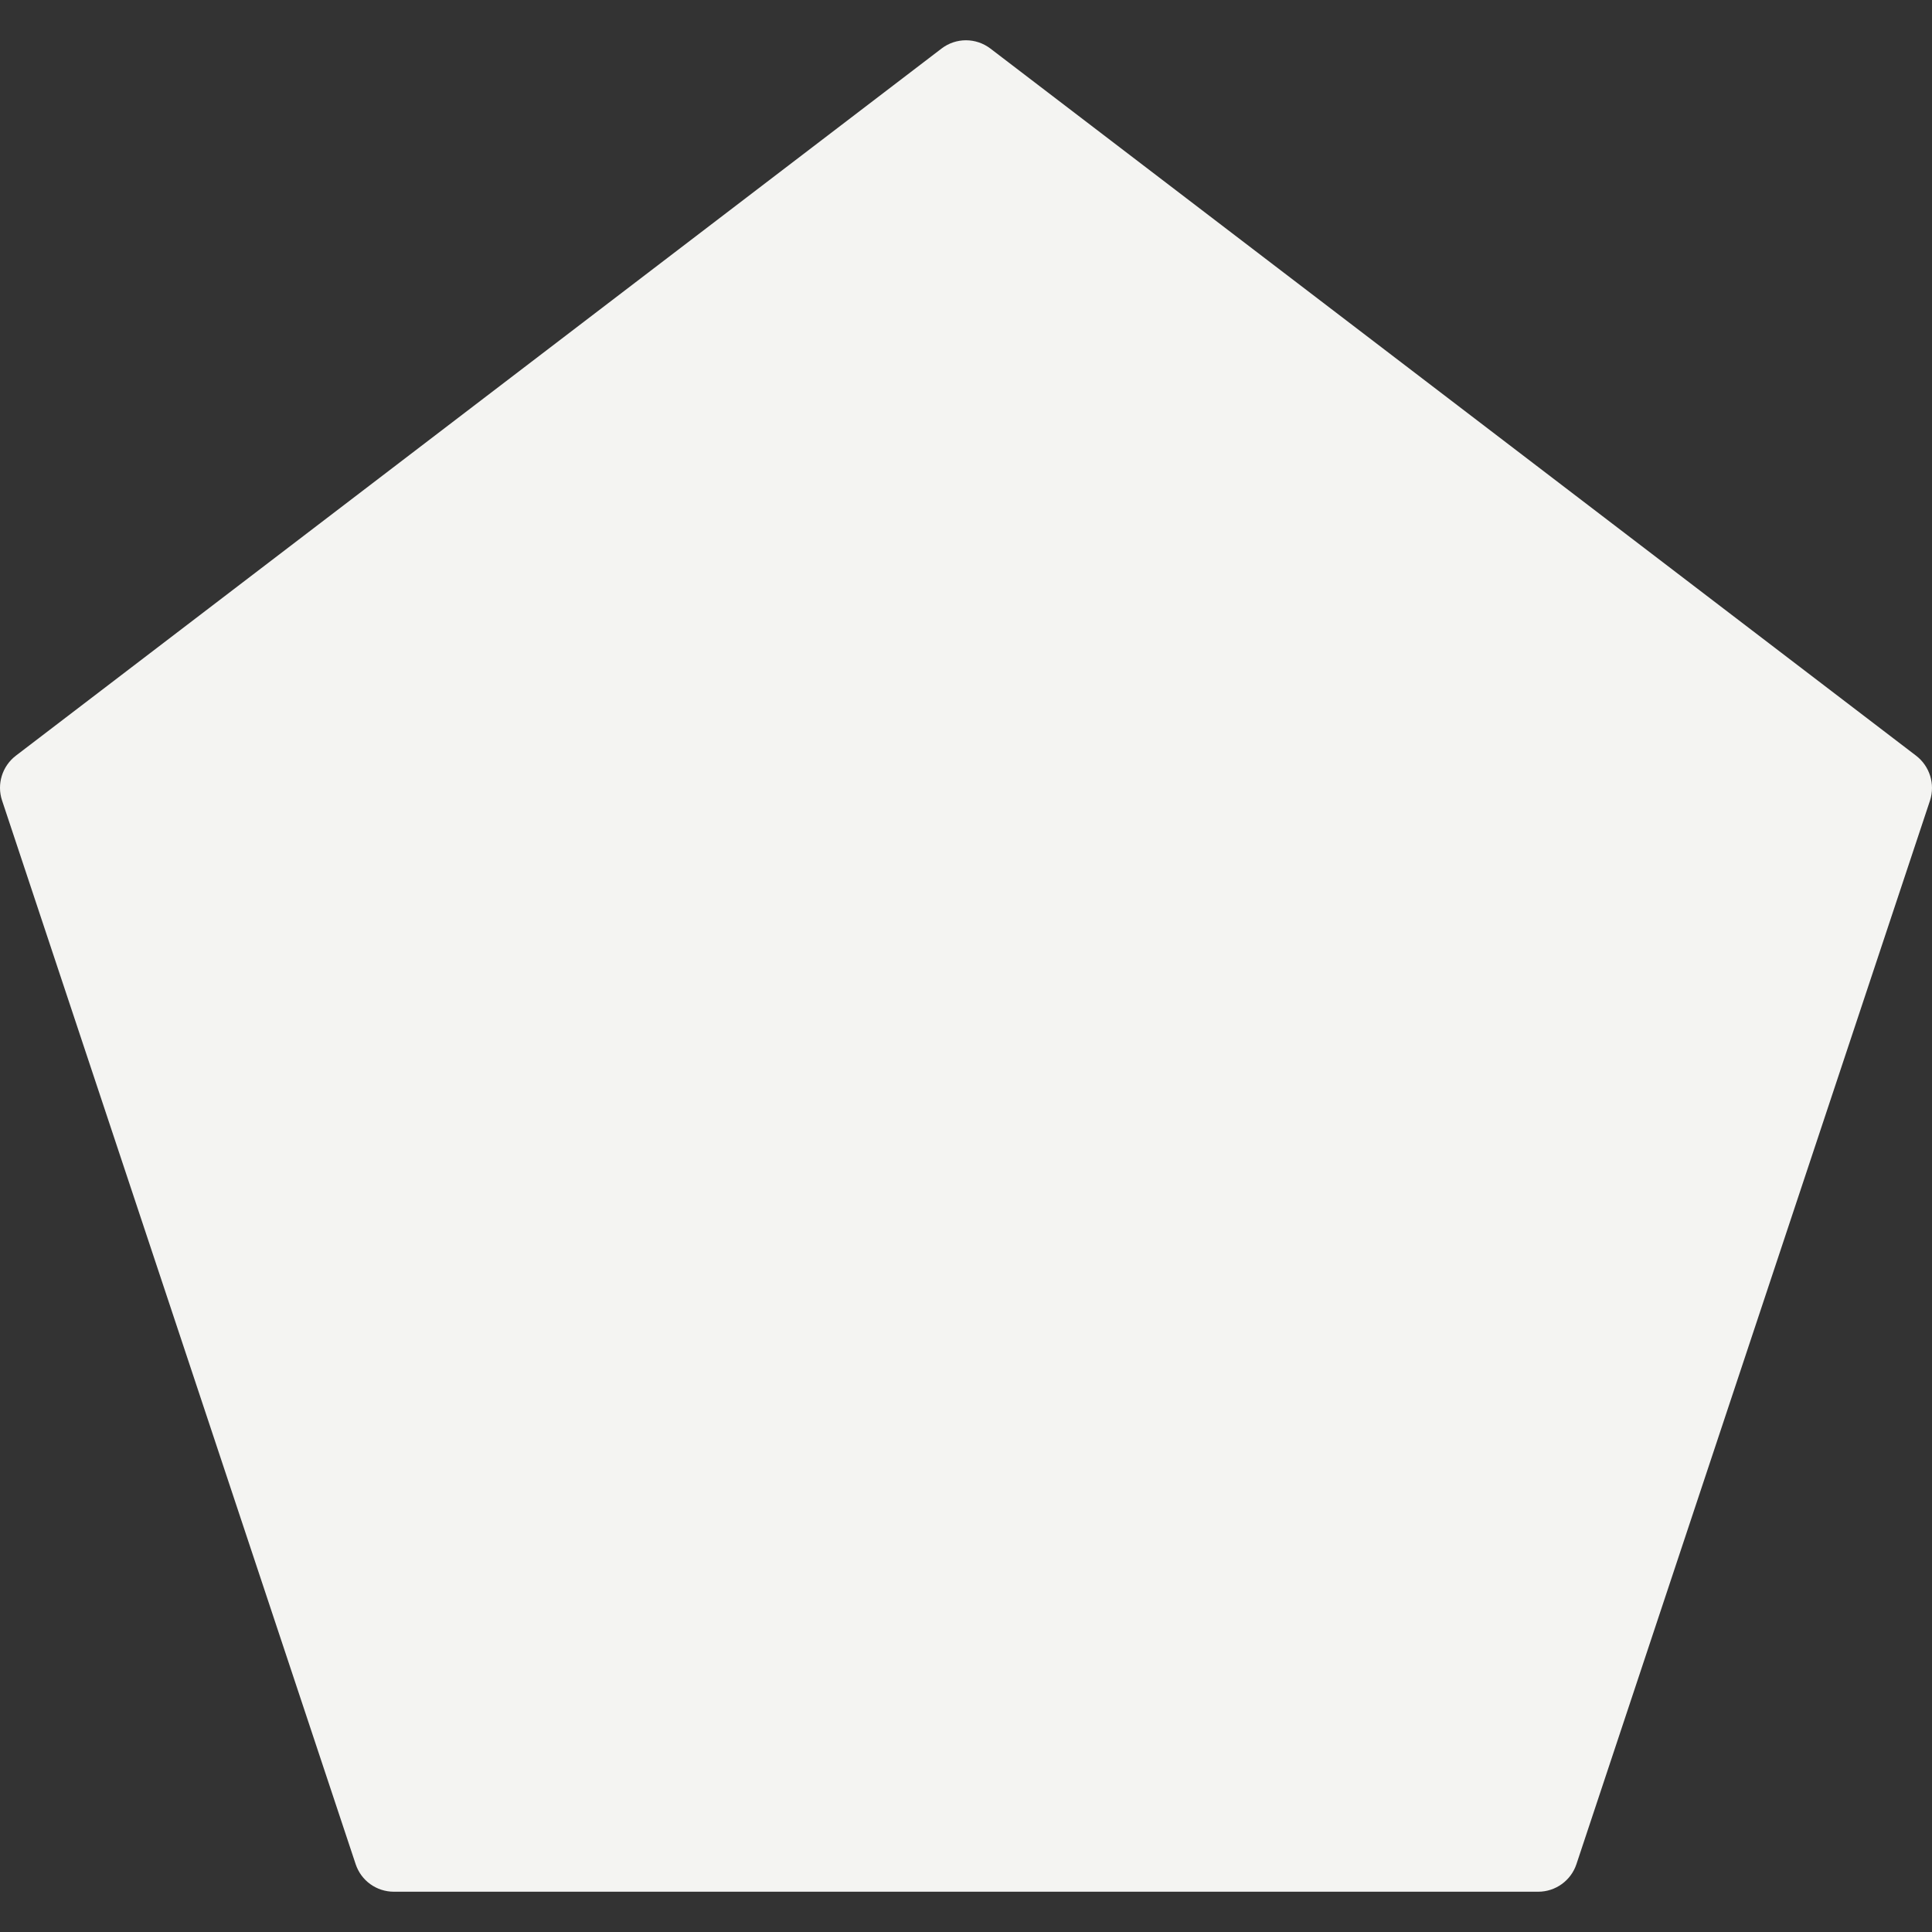 <svg height="20" width="20" fill="#f4f4f2" viewBox="0 0 512.01 512.01" xmlns="http://www.w3.org/2000/svg">
    <rect x="0" y="0" width="512.01" height="512.01" fill="#333333" stroke="none"/>
    <path d="m507.804 200.28-245.333-187.414c-3.84-2.923-9.131-2.923-12.949 0l-245.334 187.414c-3.605 2.773-5.077 7.531-3.648 11.84l93.717 281.92c1.451 4.373 5.525 7.296 10.133 7.296h303.253c4.587 0 8.683-2.944 10.133-7.296l93.717-281.92c1.389-4.331-.083-9.067-3.689-11.84z"/>
</svg>
